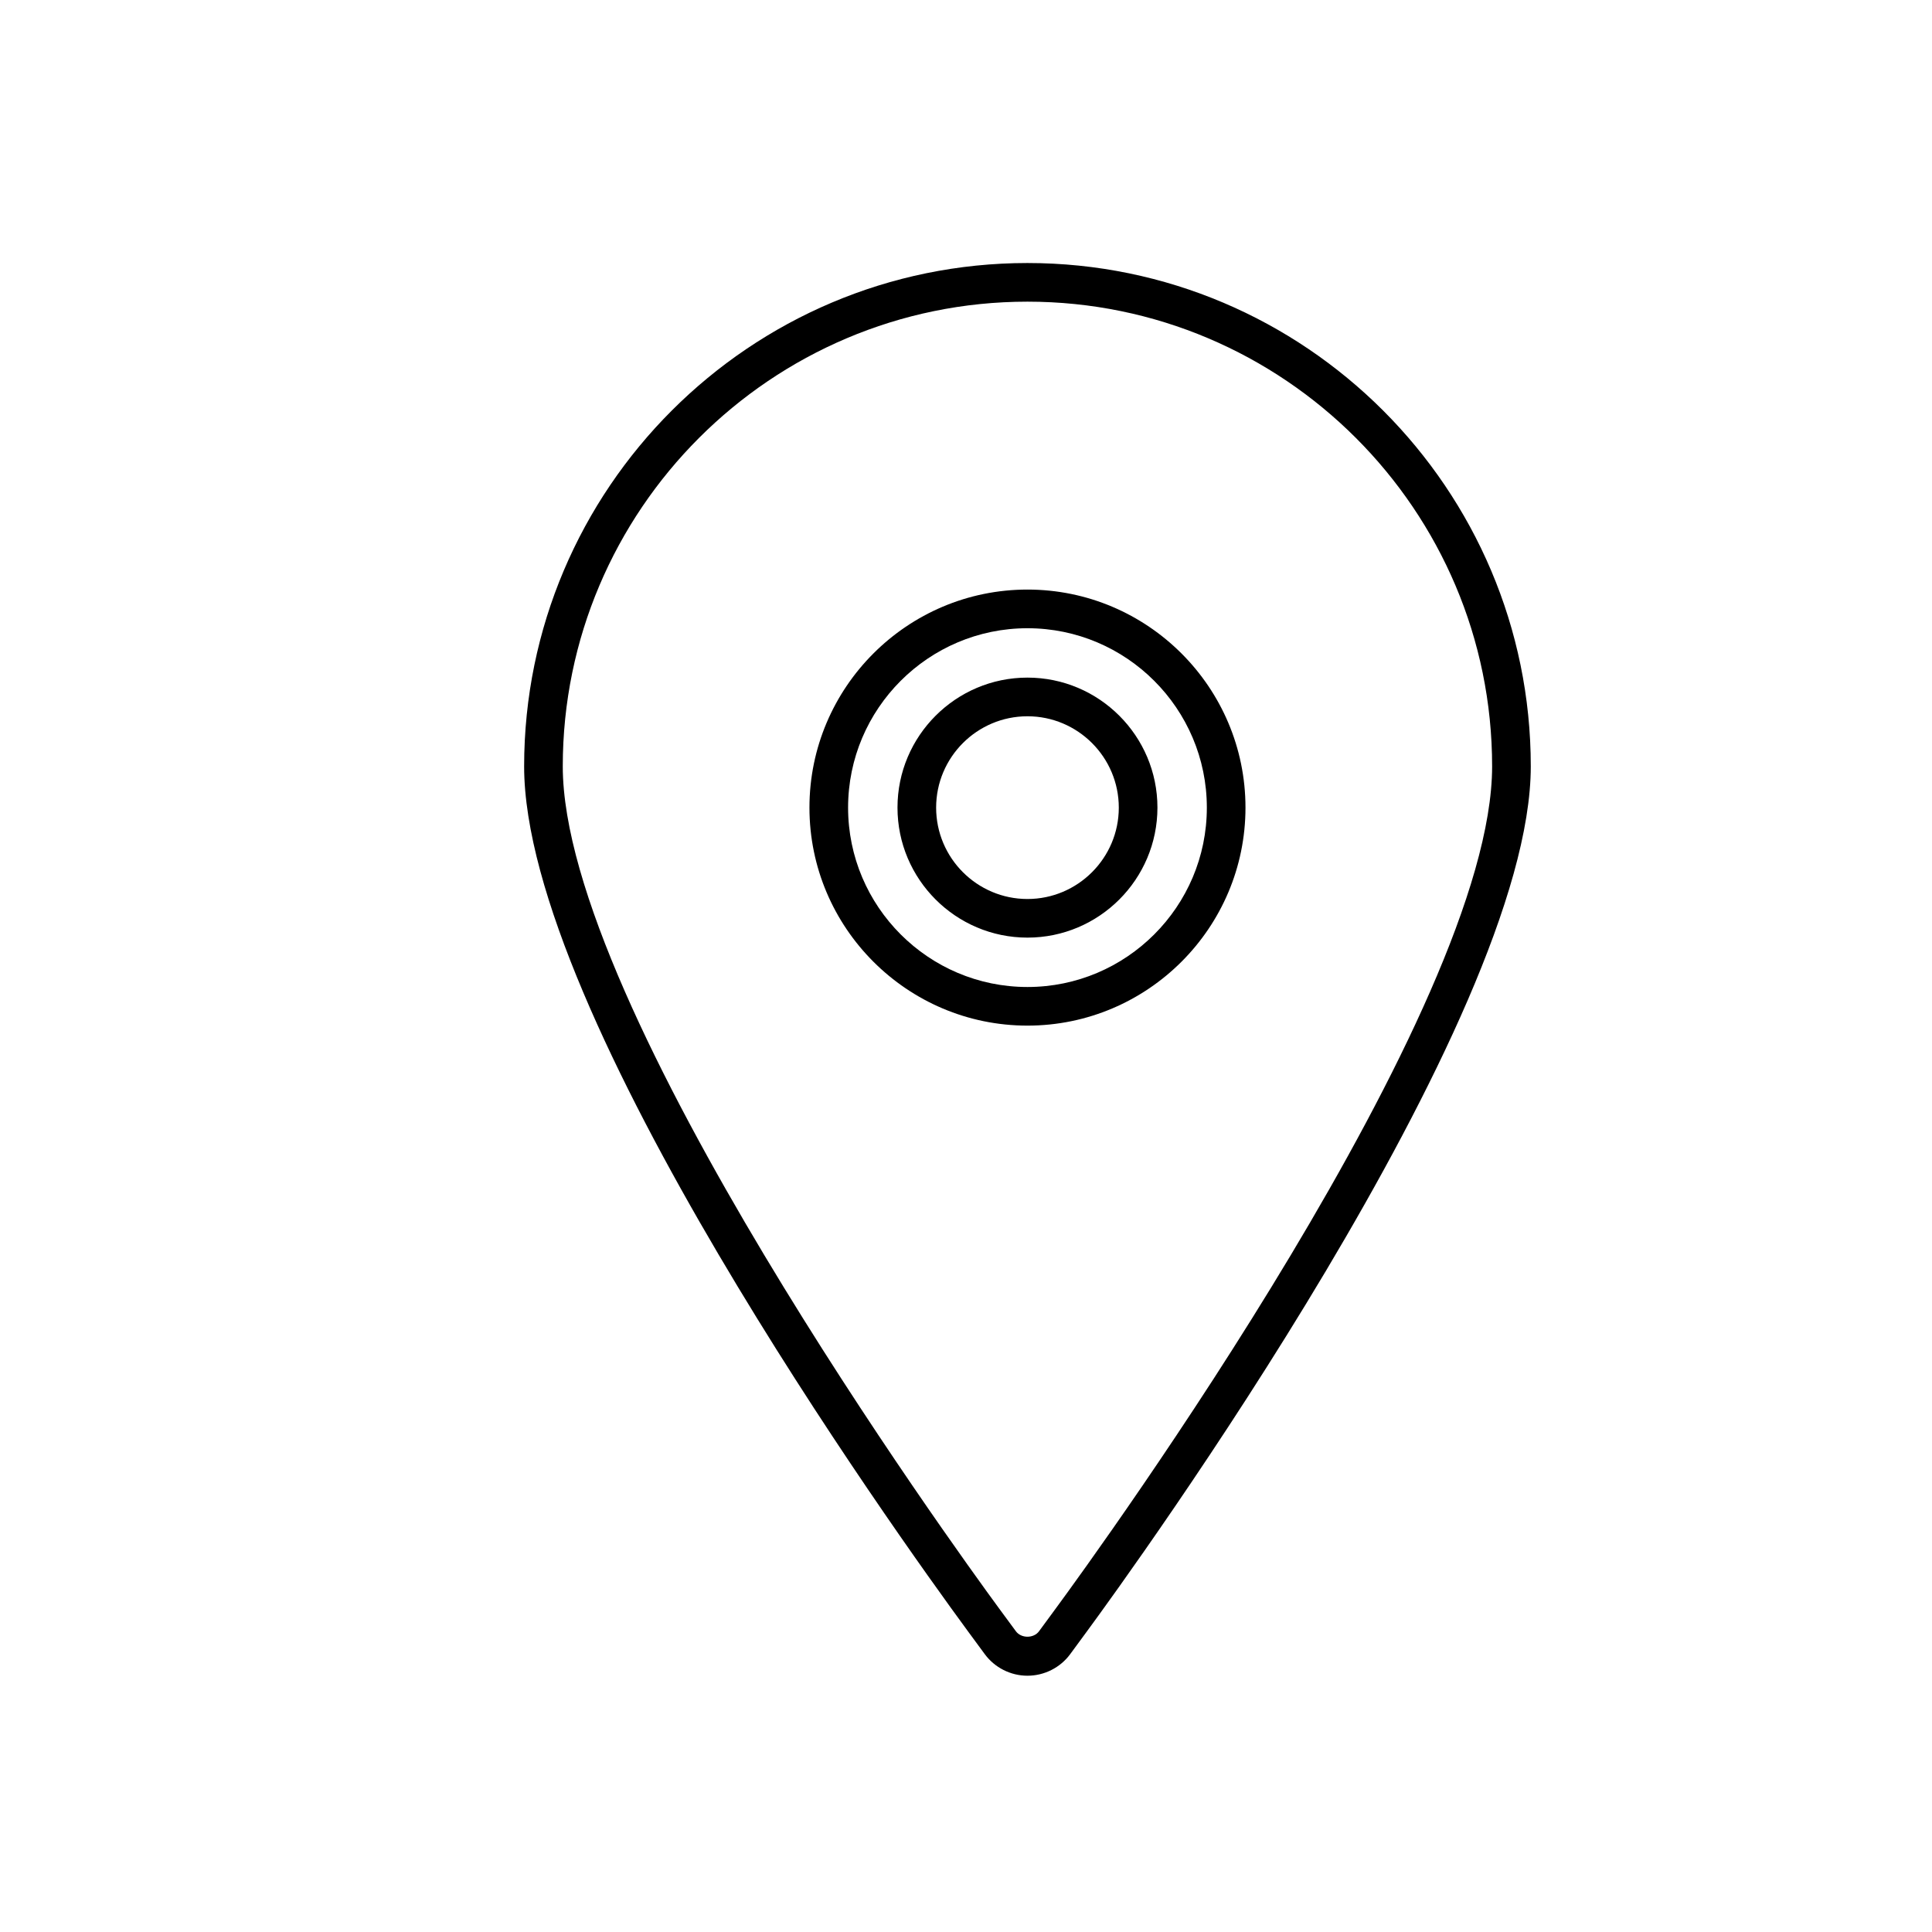 <?xml version="1.0" encoding="utf-8"?>
<!-- Generator: Adobe Illustrator 17.0.0, SVG Export Plug-In . SVG Version: 6.00 Build 0)  -->
<!DOCTYPE svg PUBLIC "-//W3C//DTD SVG 1.1//EN" "http://www.w3.org/Graphics/SVG/1.1/DTD/svg11.dtd">
<svg version="1.1" id="Layer_1" xmlns="http://www.w3.org/2000/svg" xmlns:xlink="http://www.w3.org/1999/xlink" x="0px" y="0px"
	 width="100px" height="100px" viewBox="0 0 100 100" enable-background="new 0 0 100 100" xml:space="preserve">
<g>
	<g>
		<path d="M53.181,86.735c-0.872,0-1.7-0.42-2.215-1.124l-0.856-1.163c-3.838-5.227-22.981-31.943-22.981-44.782
			c0-14.365,11.687-26.052,26.052-26.052c14.365,0,26.052,11.687,26.052,26.052c0,13.149-20.628,41.583-22.98,44.782l-0.859,1.169
			C54.881,86.316,54.054,86.735,53.181,86.735z M53.181,15.614c-13.262,0-24.052,10.79-24.052,24.052
			c0,12.474,20.28,40.449,22.592,43.598l0.858,1.165c0.279,0.385,0.927,0.379,1.2,0.006l0.861-1.172
			c2.312-3.145,22.592-31.085,22.592-43.597C77.232,26.403,66.442,15.614,53.181,15.614z"/>
	</g>
	<g>
		<path d="M53.181,53.086c-6.222,0-11.284-5.062-11.284-11.285s5.062-11.285,11.284-11.285c6.222,0,11.284,5.062,11.285,11.285
			C64.466,48.023,59.403,53.086,53.181,53.086z M53.181,32.517c-5.119,0-9.284,4.165-9.284,9.285s4.165,9.285,9.284,9.285
			c5.12,0,9.285-4.165,9.285-9.285C62.465,36.682,58.3,32.517,53.181,32.517z M53.181,48.531c-3.709,0-6.727-3.019-6.727-6.73
			c0-3.709,3.018-6.728,6.727-6.728c3.71,0,6.728,3.018,6.728,6.728C59.908,45.512,56.891,48.531,53.181,48.531z M53.181,37.074
			c-2.606,0-4.727,2.121-4.727,4.728c0,2.608,2.121,4.73,4.727,4.73s4.728-2.122,4.728-4.73
			C57.908,39.194,55.787,37.074,53.181,37.074z"/>
	</g>
</g>
</svg>
